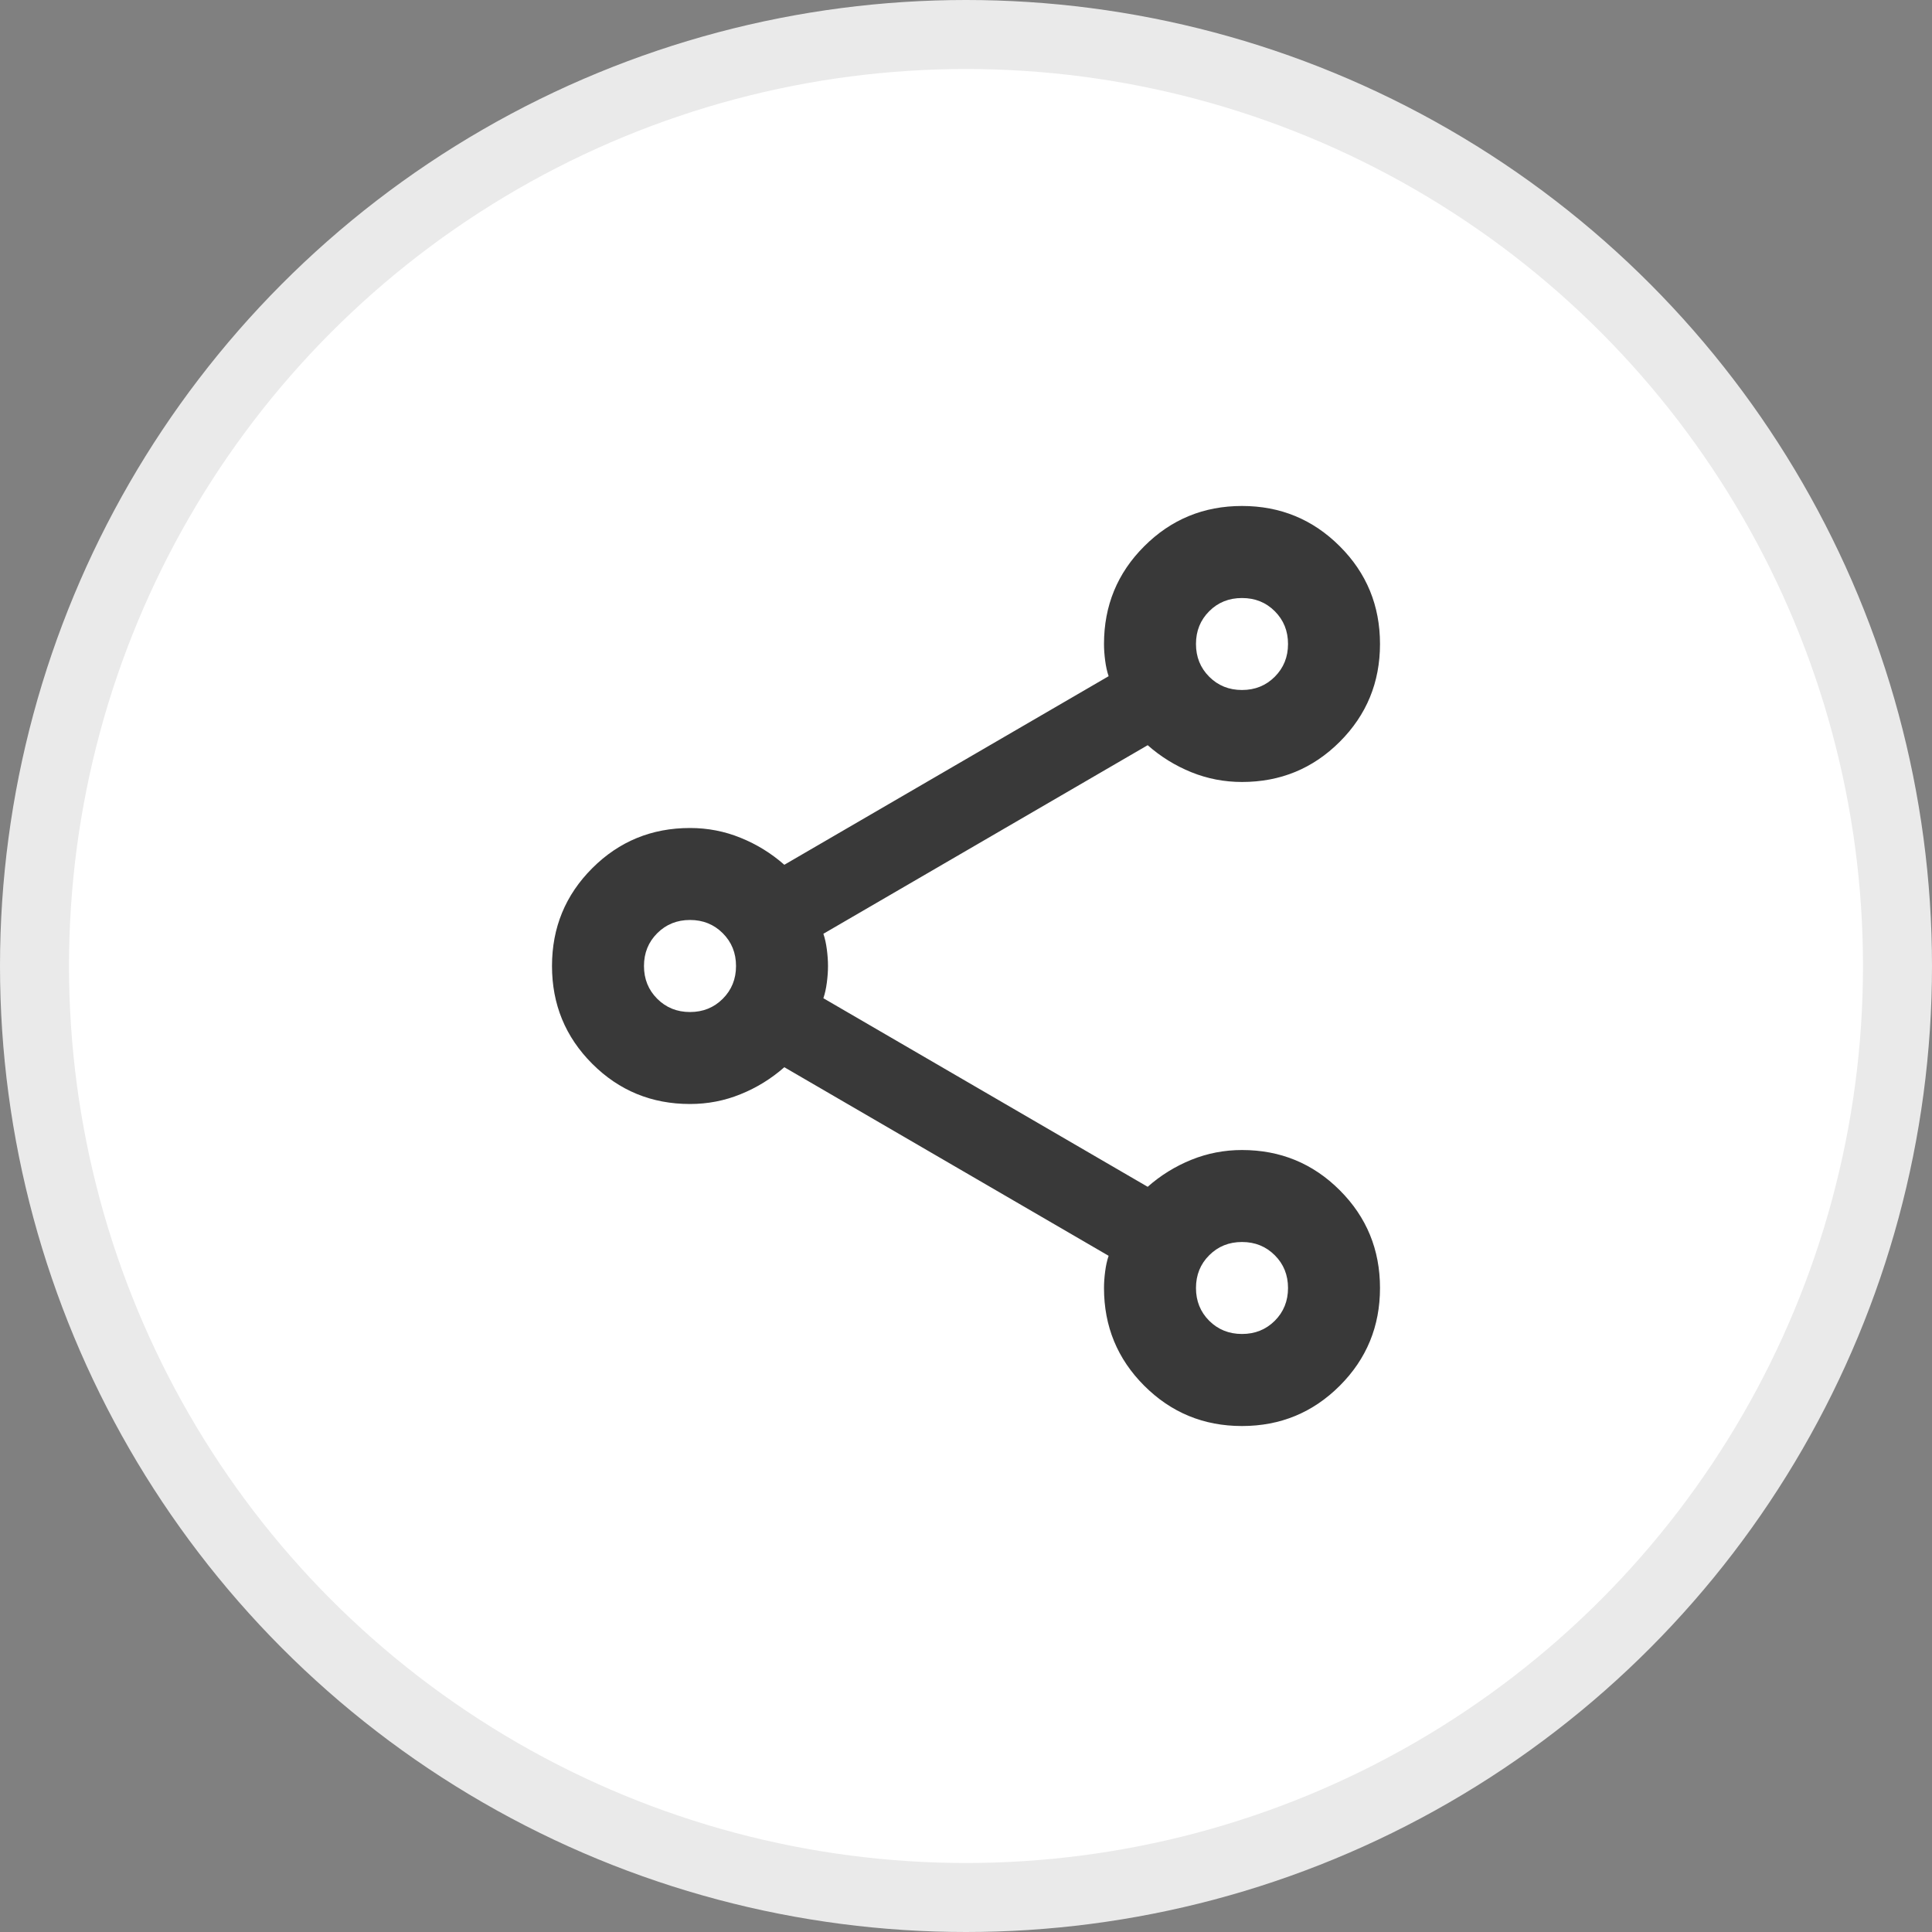 <svg width="28" height="28" viewBox="0 0 28 28" fill="none" xmlns="http://www.w3.org/2000/svg">
<rect x="0" y="0" width="28" height="28" fill="#808080" stroke="none"/>
<g id="Component 7">
<circle id="Ellipse 3" cx="14" cy="14" r="13.5" fill="white" stroke="#EAEAEA"/>
<g id="share">
<mask id="mask0_3813_466" style="mask-type:alpha" maskUnits="userSpaceOnUse" x="6" y="6" width="16" height="16">
<rect id="Bounding box" x="6" y="6" width="16" height="16" fill="#D9D9D9"/>
</mask>
<g mask="url(#mask0_3813_466)">
<path id="share_2" d="M18 20.667C17.444 20.667 16.972 20.472 16.583 20.083C16.194 19.694 16 19.222 16 18.667C16 18.589 16.006 18.508 16.017 18.425C16.028 18.342 16.044 18.267 16.067 18.2L11.367 15.467C11.178 15.633 10.967 15.764 10.733 15.858C10.5 15.953 10.256 16 10 16C9.444 16 8.972 15.806 8.583 15.417C8.194 15.028 8 14.556 8 14C8 13.444 8.194 12.972 8.583 12.583C8.972 12.194 9.444 12 10 12C10.256 12 10.5 12.047 10.733 12.142C10.967 12.236 11.178 12.367 11.367 12.533L16.067 9.8C16.044 9.733 16.028 9.658 16.017 9.575C16.006 9.492 16 9.411 16 9.333C16 8.778 16.194 8.305 16.583 7.917C16.972 7.528 17.444 7.333 18 7.333C18.556 7.333 19.028 7.528 19.417 7.917C19.806 8.305 20 8.778 20 9.333C20 9.889 19.806 10.361 19.417 10.75C19.028 11.139 18.556 11.333 18 11.333C17.744 11.333 17.5 11.286 17.267 11.192C17.033 11.097 16.822 10.967 16.633 10.8L11.933 13.533C11.956 13.6 11.972 13.675 11.983 13.758C11.994 13.842 12 13.922 12 14C12 14.078 11.994 14.158 11.983 14.242C11.972 14.325 11.956 14.4 11.933 14.467L16.633 17.2C16.822 17.033 17.033 16.903 17.267 16.808C17.5 16.714 17.744 16.667 18 16.667C18.556 16.667 19.028 16.861 19.417 17.25C19.806 17.639 20 18.111 20 18.667C20 19.222 19.806 19.694 19.417 20.083C19.028 20.472 18.556 20.667 18 20.667ZM18 10C18.189 10 18.347 9.936 18.475 9.808C18.603 9.68 18.667 9.522 18.667 9.333C18.667 9.144 18.603 8.986 18.475 8.858C18.347 8.73 18.189 8.667 18 8.667C17.811 8.667 17.653 8.73 17.525 8.858C17.397 8.986 17.333 9.144 17.333 9.333C17.333 9.522 17.397 9.68 17.525 9.808C17.653 9.936 17.811 10 18 10ZM10 14.667C10.189 14.667 10.347 14.603 10.475 14.475C10.603 14.347 10.667 14.189 10.667 14C10.667 13.811 10.603 13.653 10.475 13.525C10.347 13.397 10.189 13.333 10 13.333C9.811 13.333 9.653 13.397 9.525 13.525C9.397 13.653 9.333 13.811 9.333 14C9.333 14.189 9.397 14.347 9.525 14.475C9.653 14.603 9.811 14.667 10 14.667ZM18 19.333C18.189 19.333 18.347 19.269 18.475 19.142C18.603 19.014 18.667 18.855 18.667 18.667C18.667 18.478 18.603 18.319 18.475 18.192C18.347 18.064 18.189 18 18 18C17.811 18 17.653 18.064 17.525 18.192C17.397 18.319 17.333 18.478 17.333 18.667C17.333 18.855 17.397 19.014 17.525 19.142C17.653 19.269 17.811 19.333 18 19.333Z" fill="#393939"/>
</g>
</g>
</g>
</svg>
